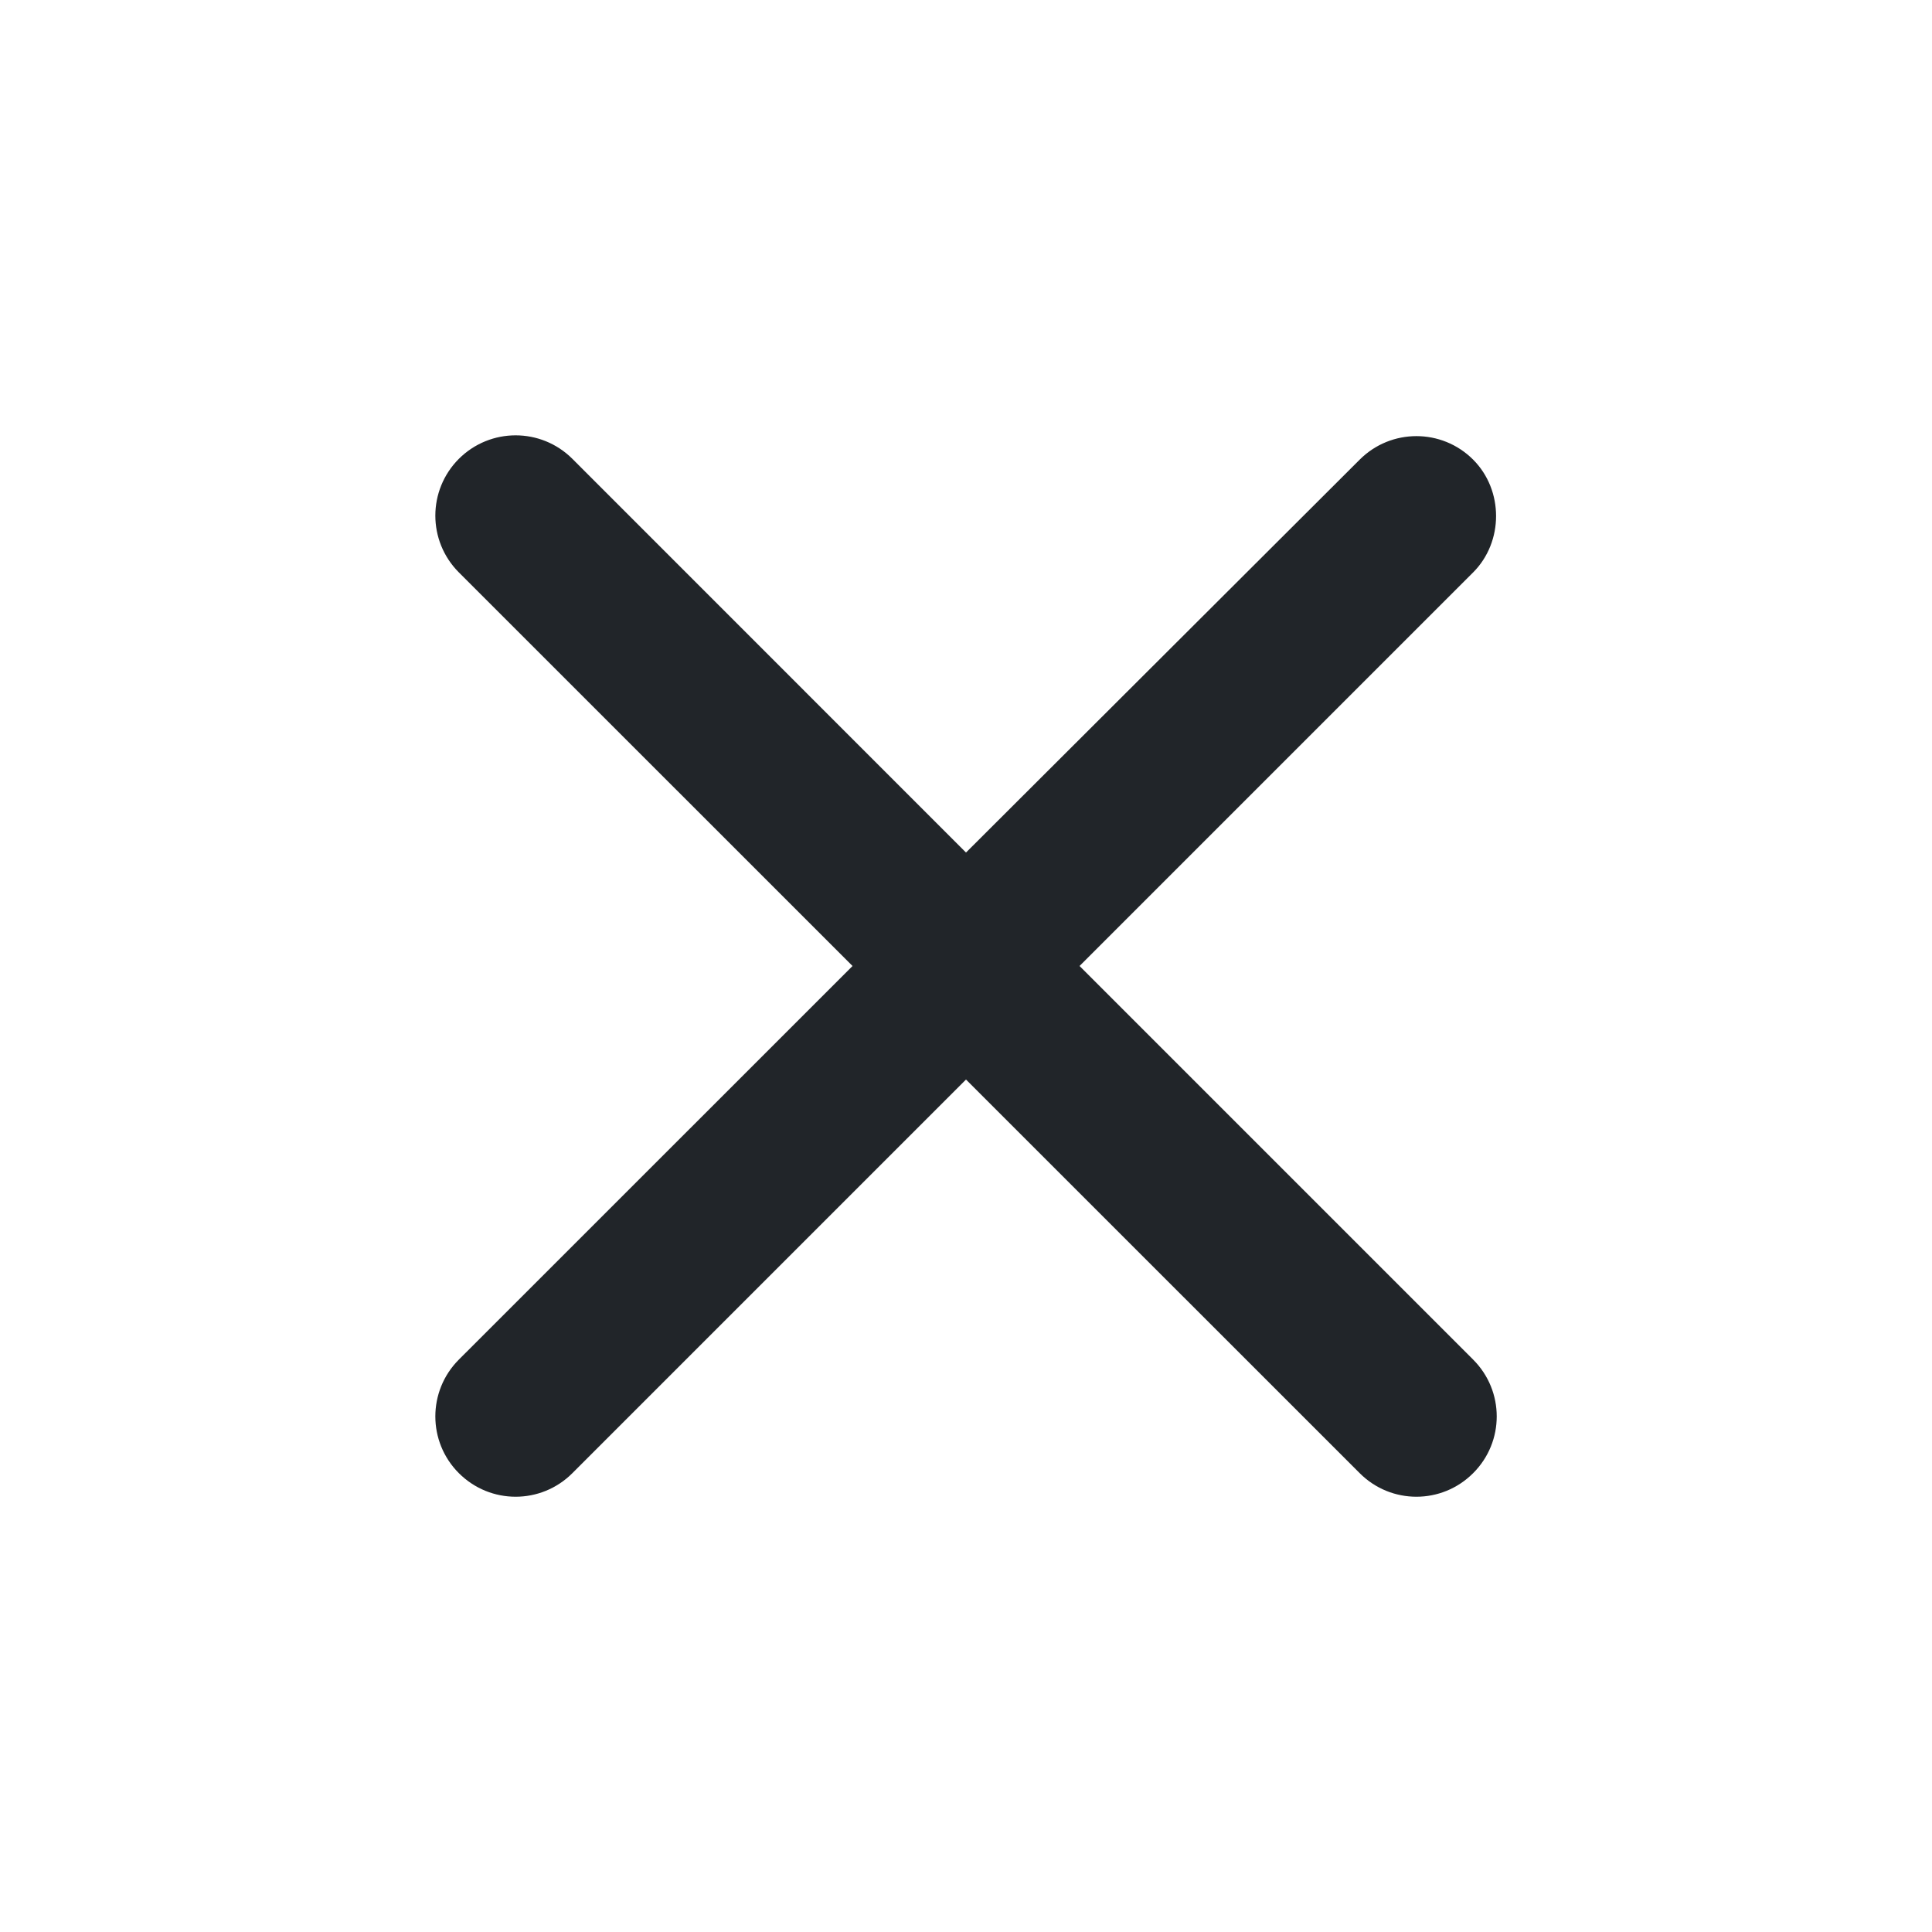 <svg width="22" height="22" viewBox="0 0 22 22" fill="none" xmlns="http://www.w3.org/2000/svg">
<g clip-path="url(#clip0_78_356)">
<path d="M16.775 5.234C16.418 4.877 15.84 4.877 15.483 5.234L11 9.708L6.518 5.225C6.16 4.868 5.583 4.868 5.225 5.225C4.868 5.583 4.868 6.16 5.225 6.518L9.708 11L5.225 15.482C4.868 15.84 4.868 16.418 5.225 16.775C5.583 17.133 6.16 17.133 6.518 16.775L11 12.293L15.483 16.775C15.84 17.133 16.418 17.133 16.775 16.775C17.133 16.418 17.133 15.84 16.775 15.482L12.293 11L16.775 6.518C17.123 6.169 17.123 5.583 16.775 5.234Z" fill="#212529"/>
</g>
<defs>
<clipPath id="clip0_78_356">
<rect width="22" height="22" fill="white"/>
</clipPath>
</defs>
</svg>
